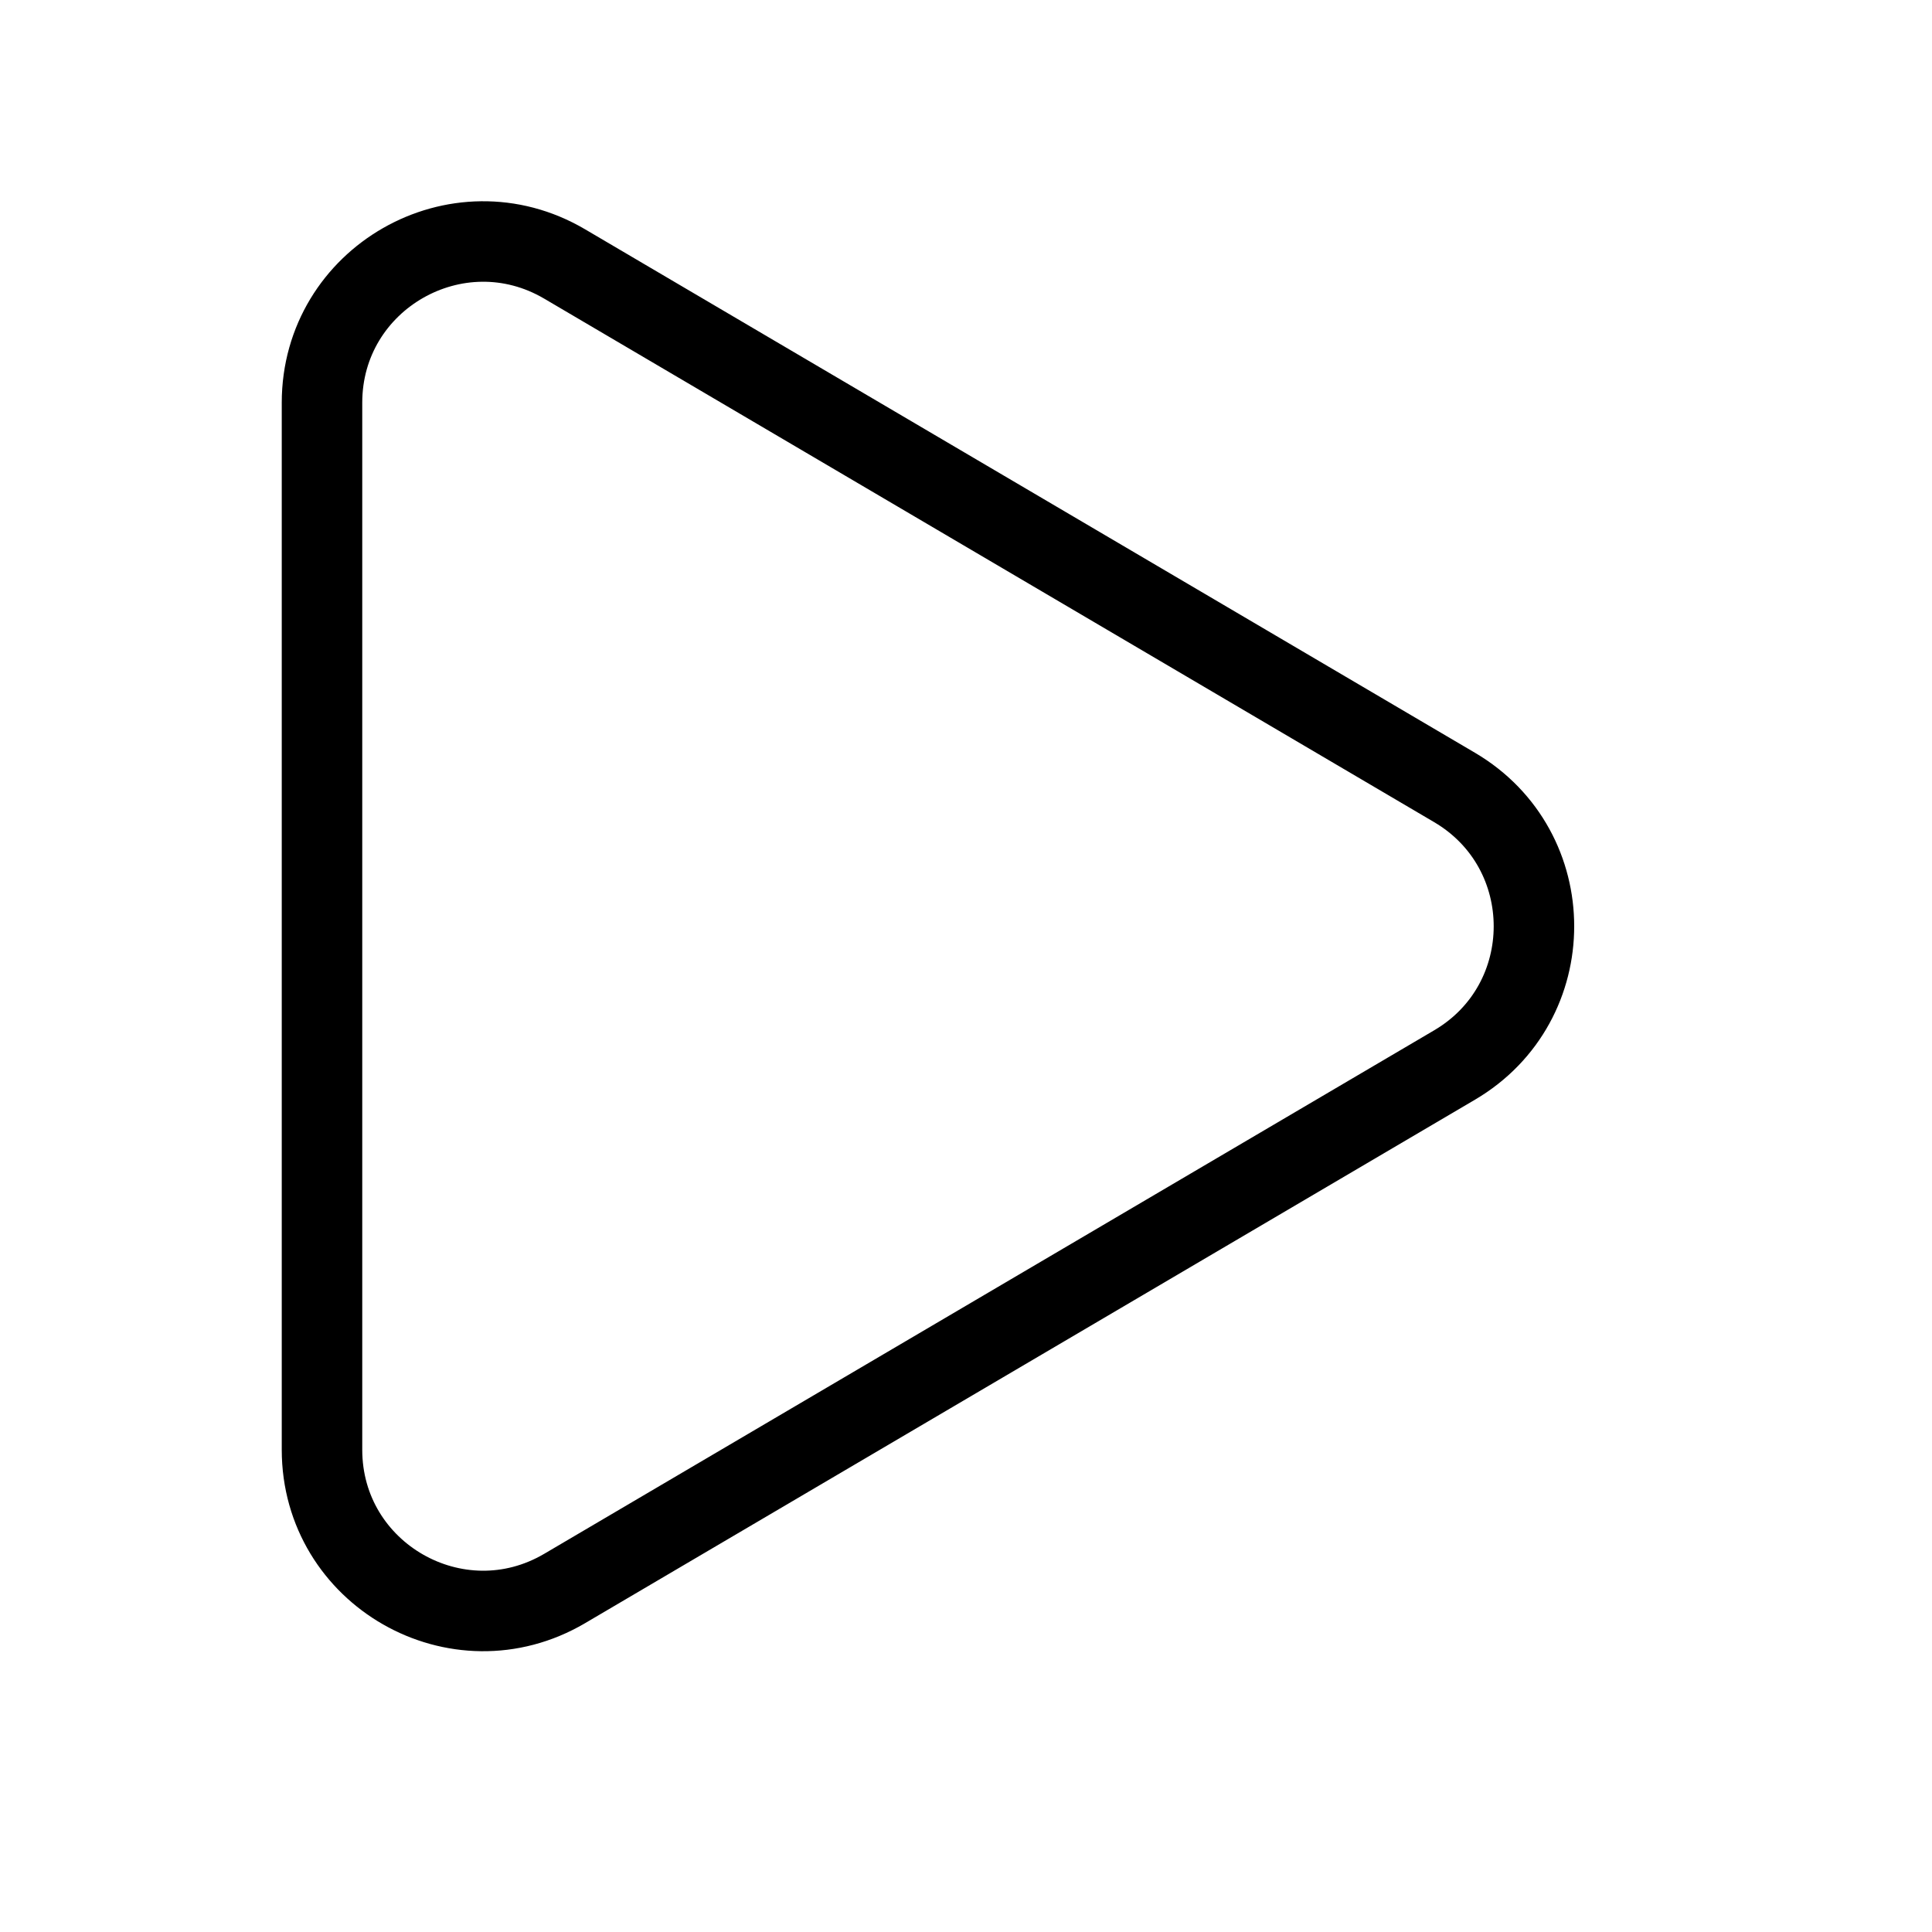 <svg width="24" height="24" viewBox="0 0 24 24" fill="none" xmlns="http://www.w3.org/2000/svg">
<path d="M4 5.003V18.009C4 19.556 5.681 20.517 7.014 19.733L18.069 13.23C19.384 12.457 19.384 10.556 18.069 9.782L7.014 3.279C5.681 2.495 4 3.456 4 5.003Z" stroke="currentColor" stroke-linecap="round" stroke-linejoin="round"/>
</svg>
